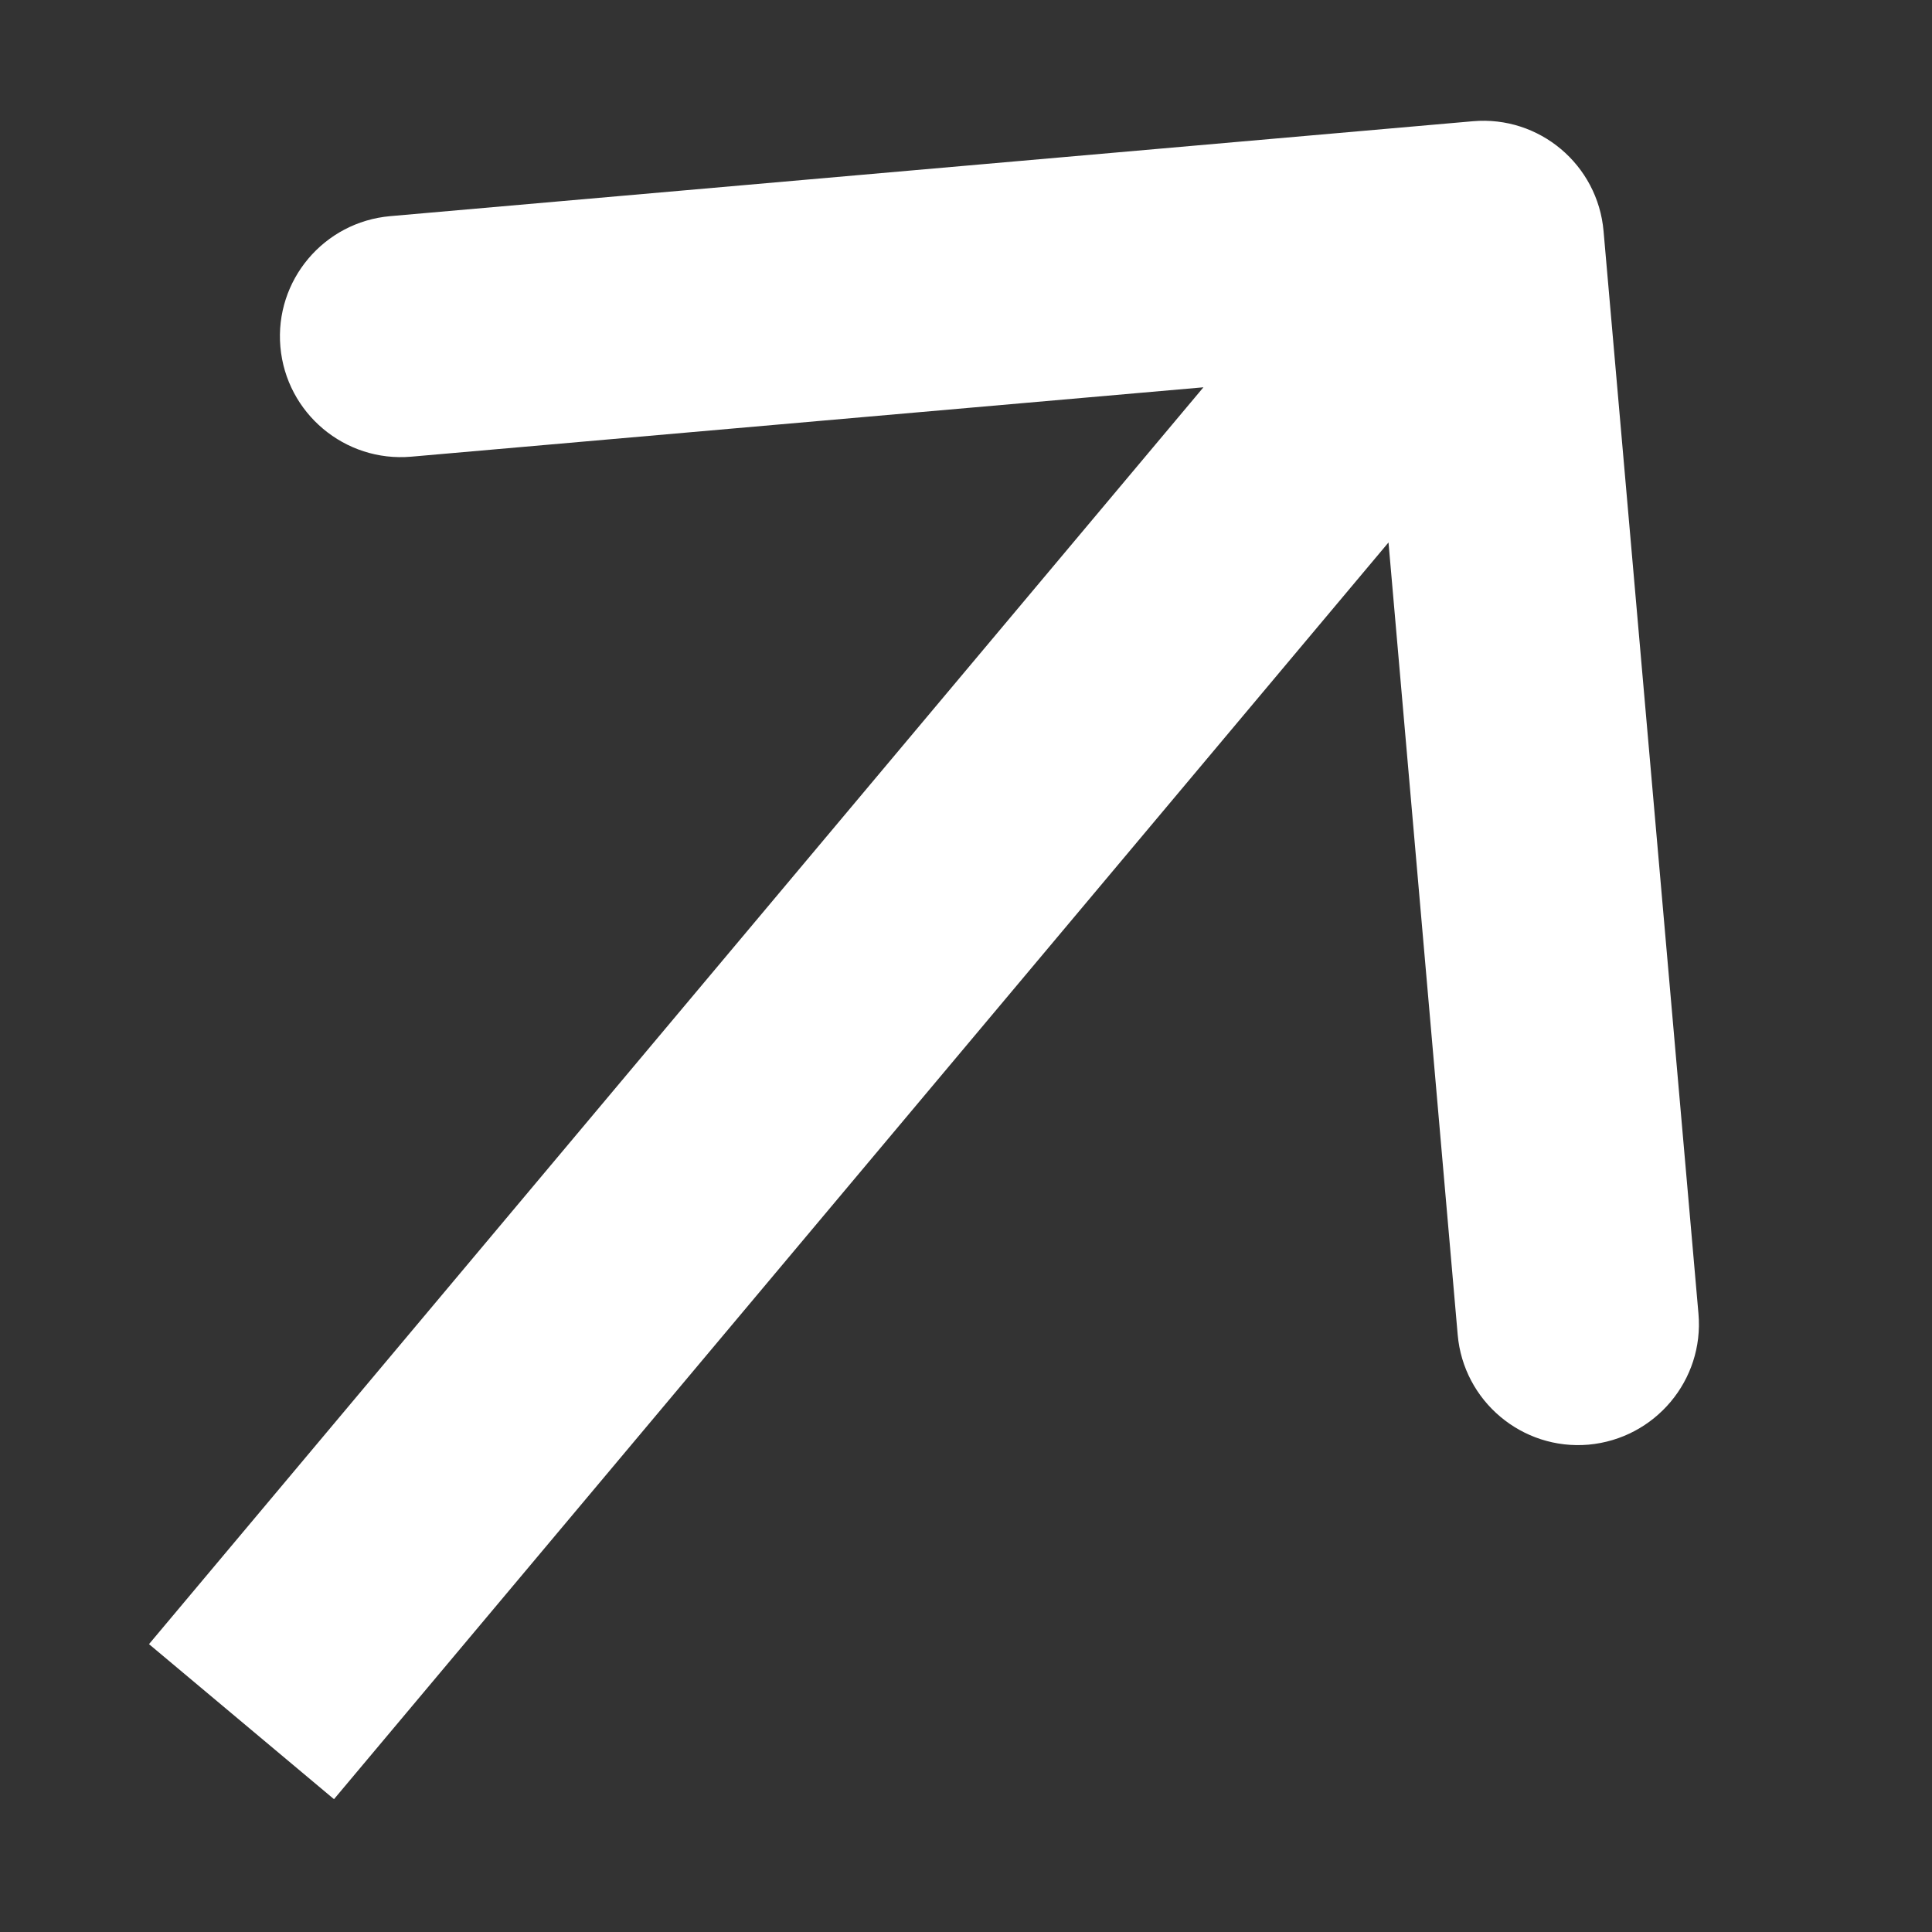 <svg width="8" height="8" viewBox="0 0 8 8" fill="none" xmlns="http://www.w3.org/2000/svg">
<rect x="0" y="0" width="8" height="8" fill="#333333" stroke="none"/>
<path d="M6.64 0.957C6.616 0.682 6.374 0.478 6.099 0.502L1.616 0.895C1.341 0.919 1.137 1.161 1.161 1.436C1.185 1.711 1.428 1.915 1.703 1.891L5.688 1.542L6.036 5.527C6.06 5.802 6.303 6.006 6.578 5.982C6.853 5.957 7.057 5.715 7.033 5.44L6.64 0.957ZM1.383 7.45L6.525 1.322L5.759 0.679L0.617 6.808L1.383 7.45Z" fill="white"/>
</svg>
